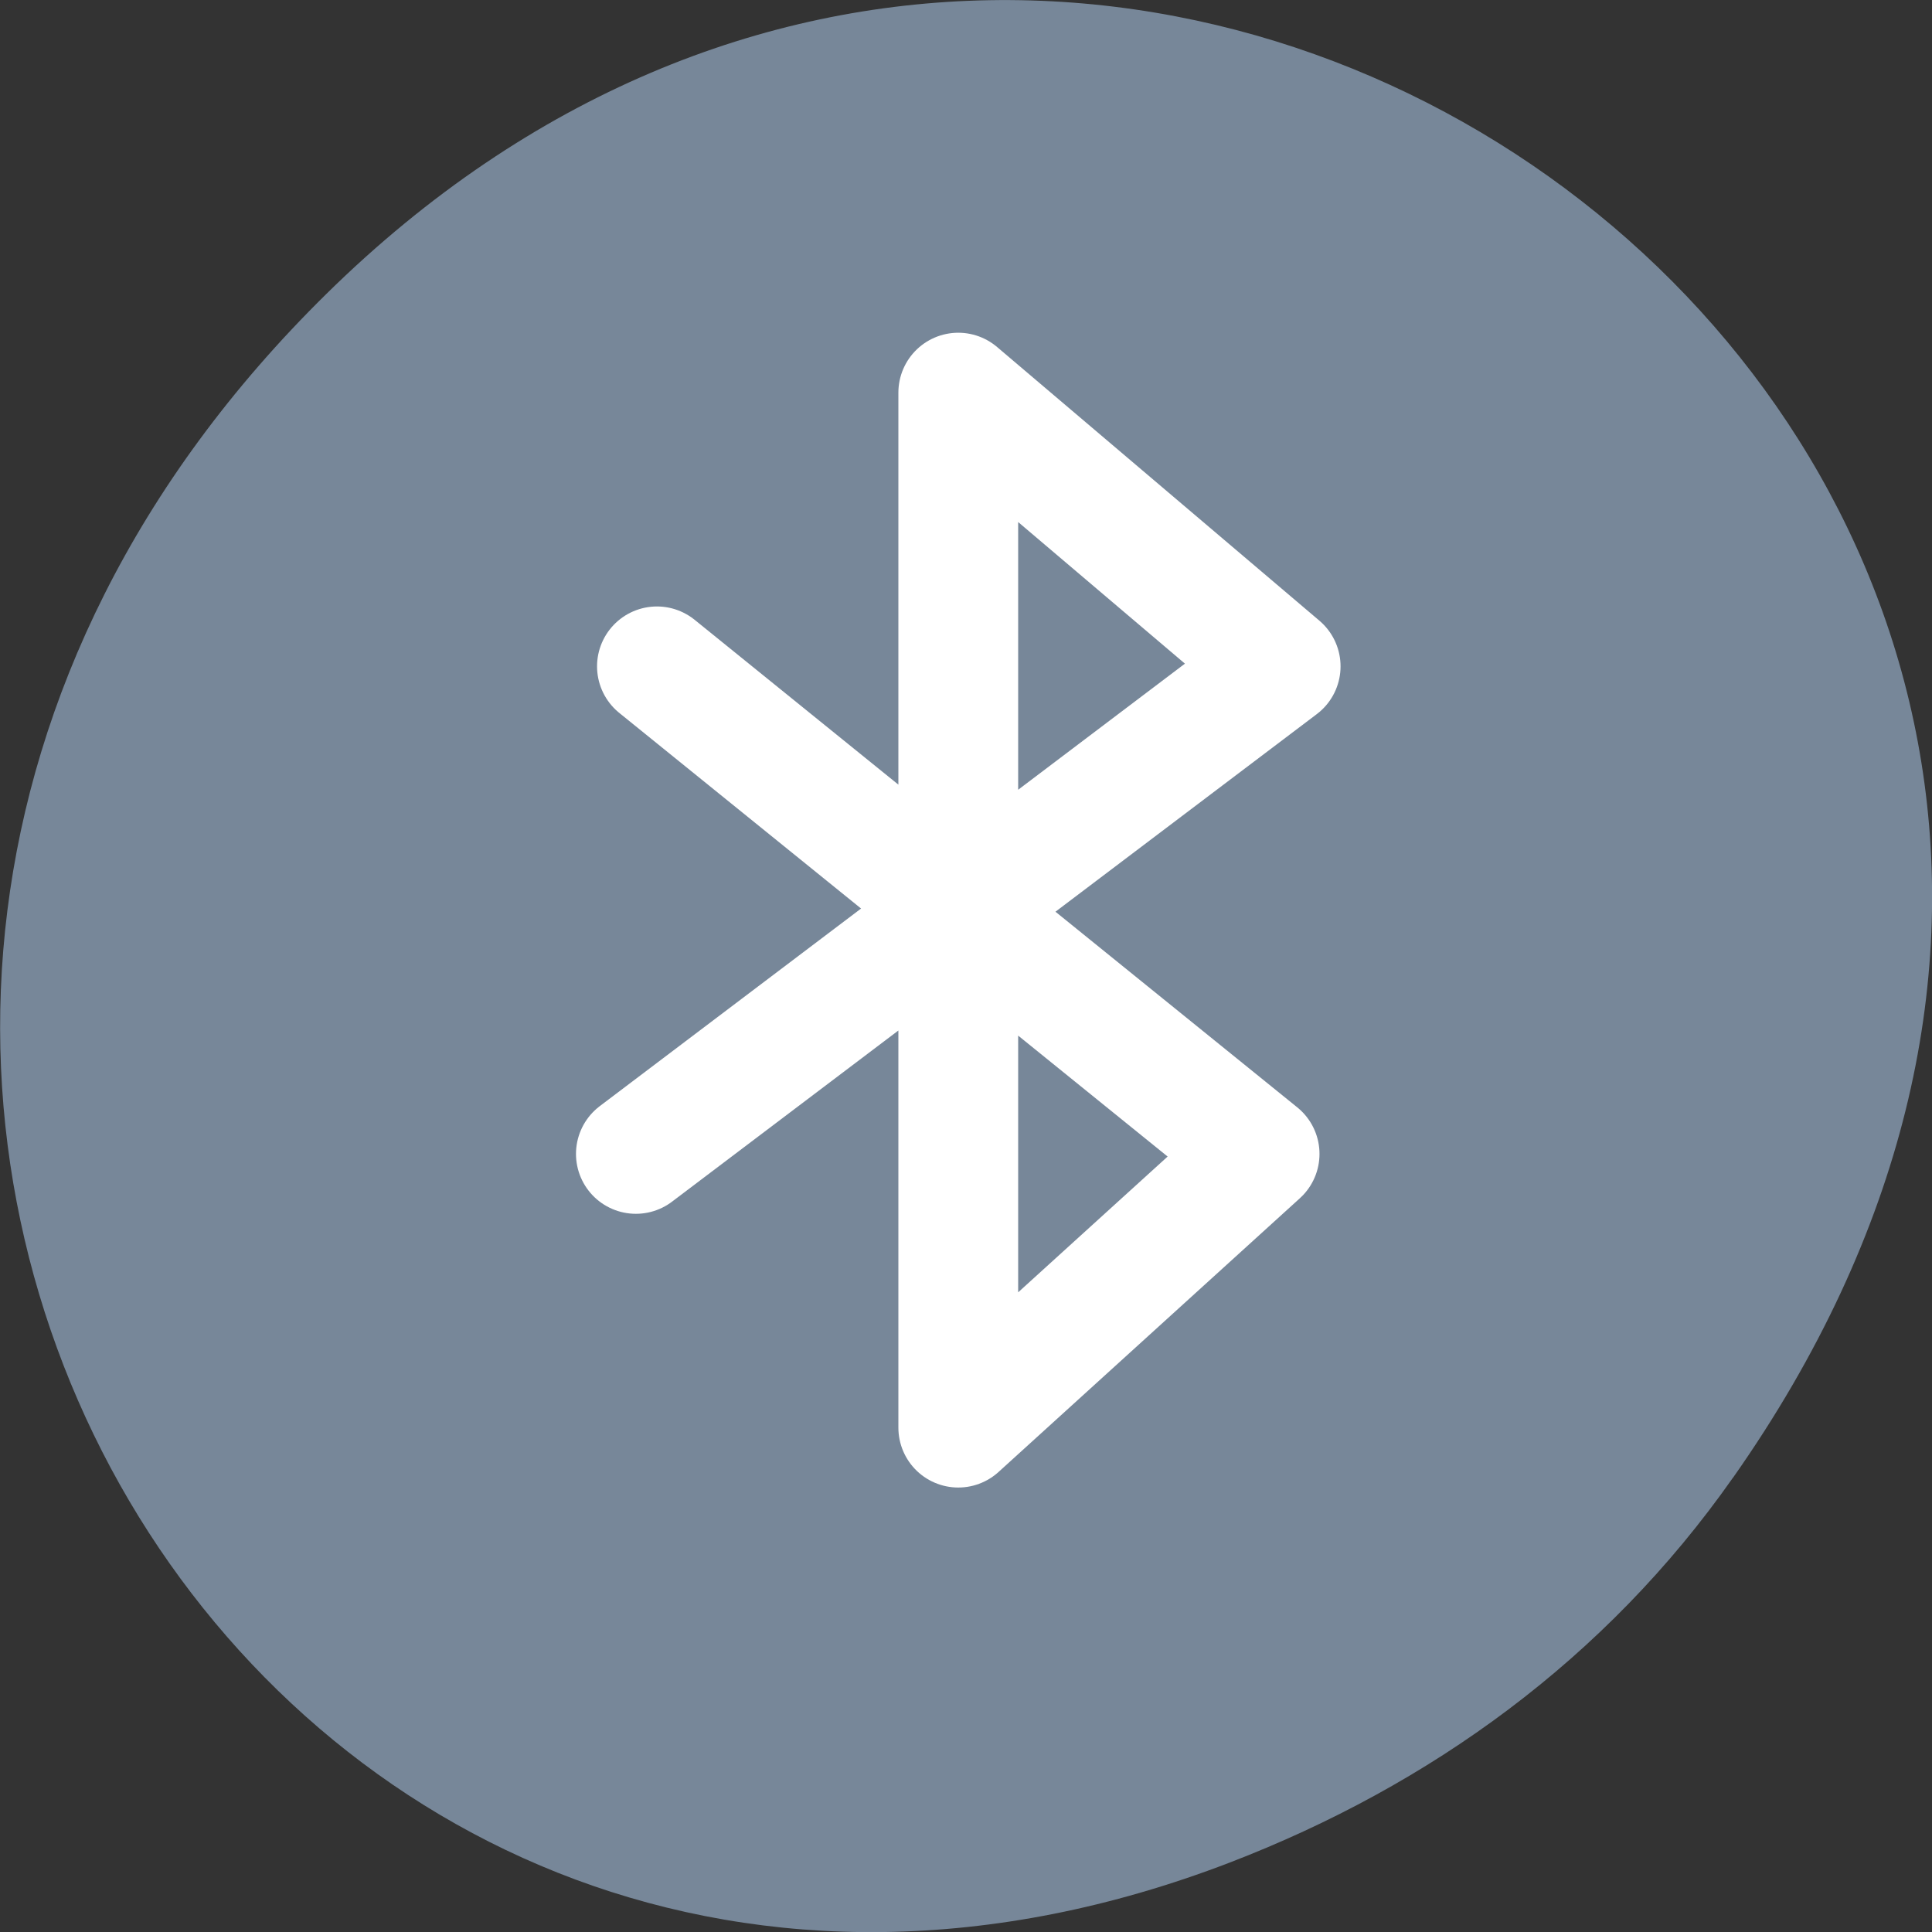 <svg xmlns="http://www.w3.org/2000/svg" viewBox="0 0 16 16"><rect x="0" y="0" width="16" height="16" fill="#333333" stroke="none"/><path d="m 14.352 12.238 c 5.754 -8.18 -4.871 -16.473 -11.648 -9.805 c -6.387 6.281 -0.465 16.043 7.48 12.992 c 1.656 -0.637 3.113 -1.684 4.168 -3.188" style="fill:#778799"/><path d="m 87.75 891.798 l 80.5 65.125 l -40.25 36.562 v -138.25 l 43.062 36.562 l -86.125 65.125" transform="matrix(0.062 0 0 0.062 0 -49.773)" style="fill:none;stroke:#fff;stroke-linecap:round;stroke-linejoin:round;stroke-width:16"/></svg>